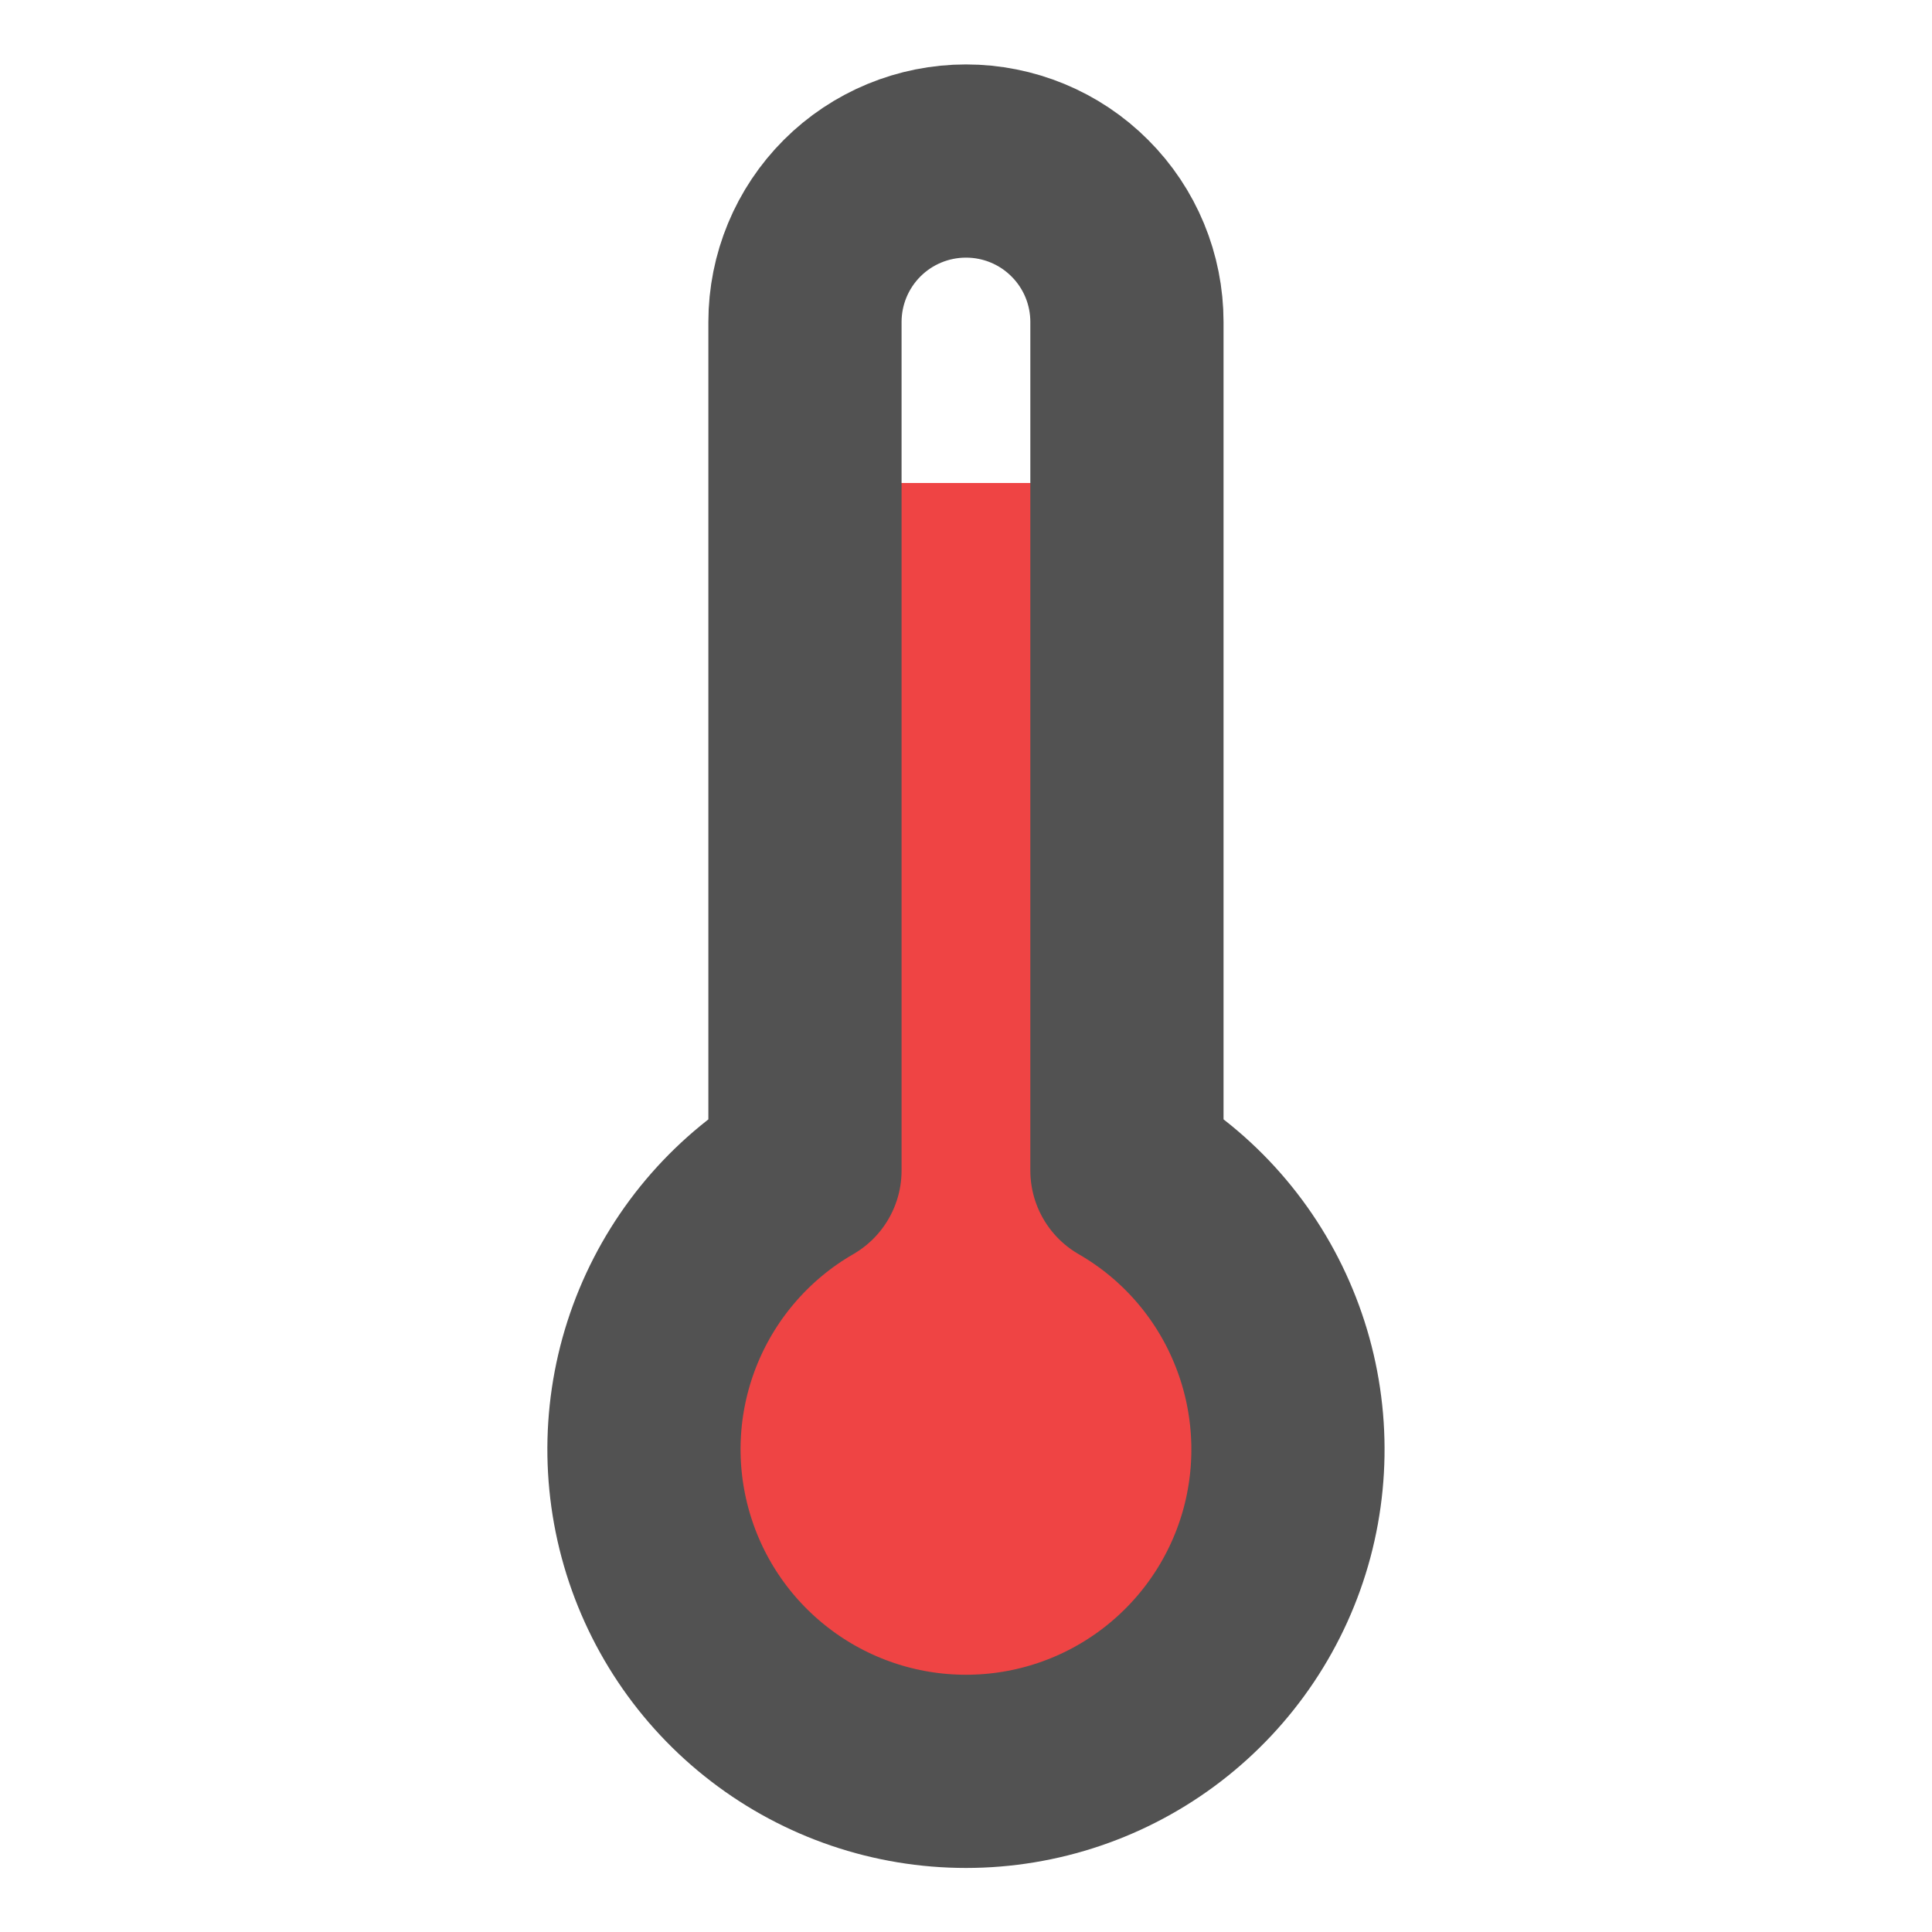 <svg width="20" height="20" viewBox="0 0 20 20" fill="none" xmlns="http://www.w3.org/2000/svg">
<path d="M9.166 5H10.833V13.333H9.166V5Z" fill="#EF4444"/>
<path d="M7.5 11.666H12.5V17.5H7.5V11.666Z" fill="#EF4444"/>
<path d="M11.666 3.333V12.117C12.302 12.483 12.799 13.05 13.079 13.728C13.36 14.406 13.409 15.157 13.22 15.866C13.03 16.575 12.611 17.201 12.029 17.648C11.447 18.095 10.734 18.337 10 18.337C9.266 18.337 8.553 18.095 7.971 17.648C7.388 17.201 6.97 16.575 6.78 15.866C6.59 15.157 6.639 14.406 6.92 13.728C7.201 13.05 7.698 12.483 8.333 12.117V3.333C8.333 2.891 8.509 2.467 8.821 2.155C9.134 1.842 9.558 1.667 10 1.667C10.442 1.667 10.866 1.842 11.178 2.155C11.491 2.467 11.666 2.891 11.666 3.333Z" stroke="#525252" stroke-width="2" stroke-linecap="round" stroke-linejoin="round"/>
</svg>
